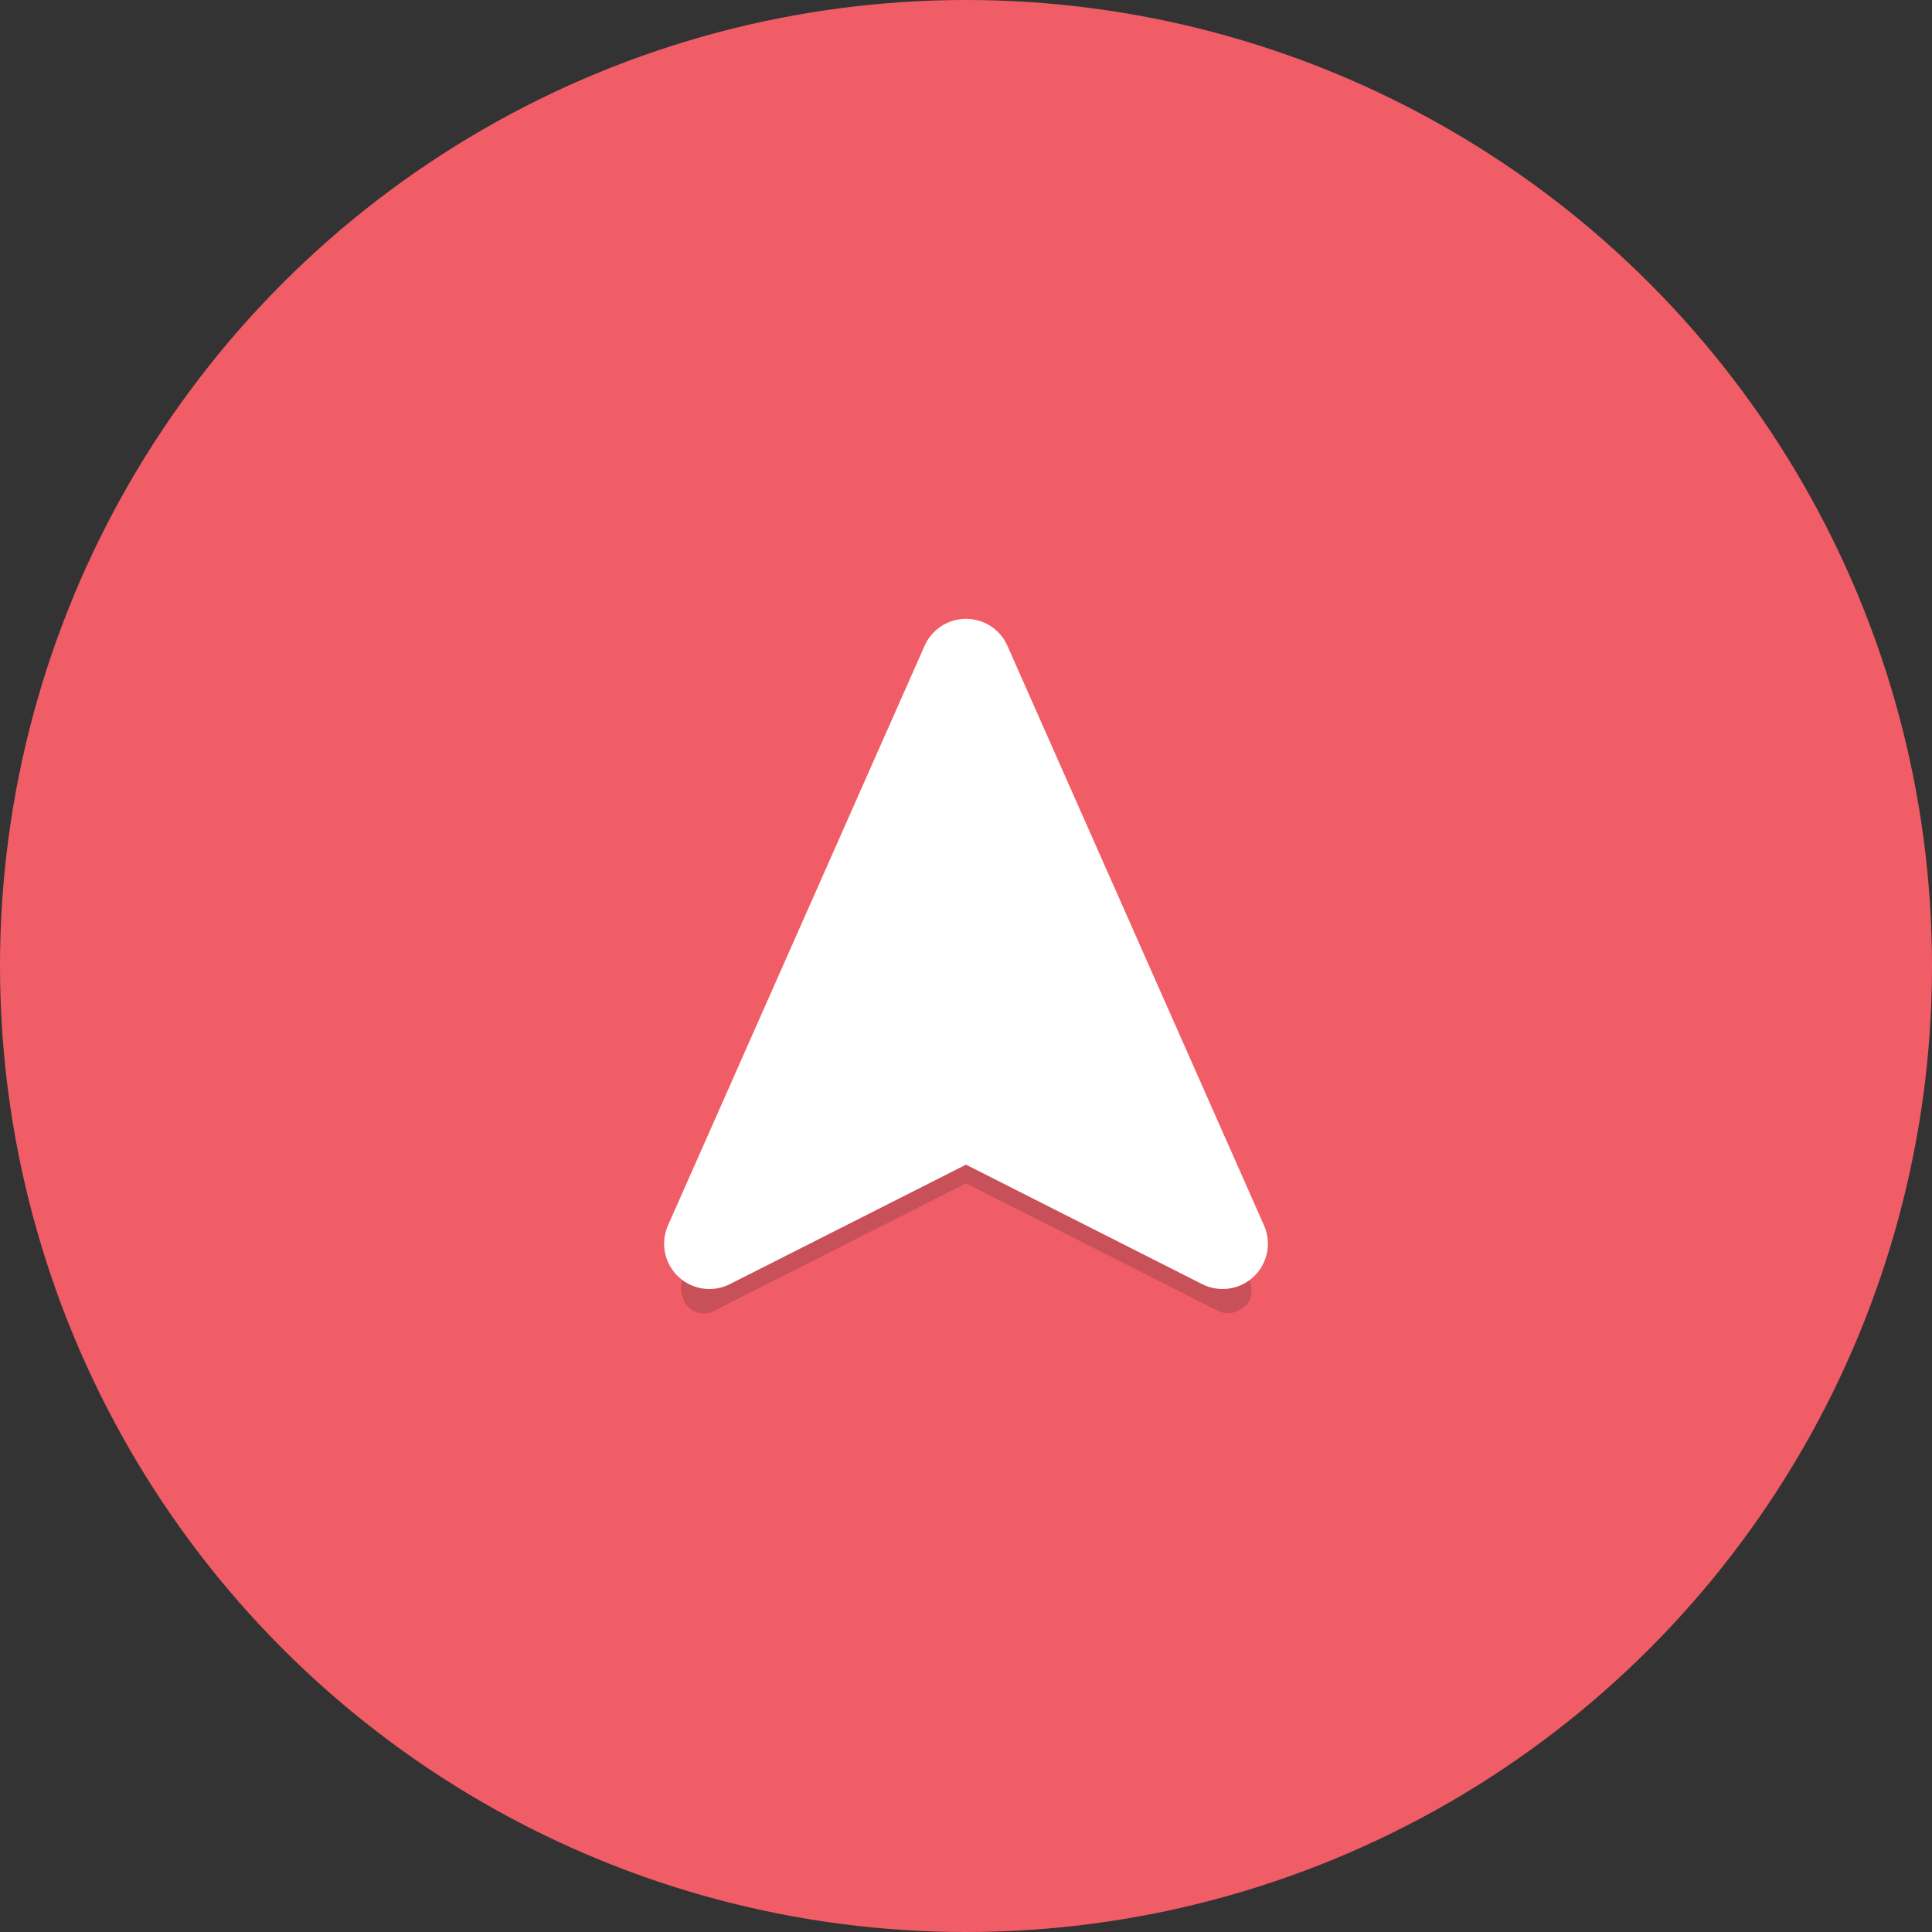 <?xml version="1.0" encoding="utf-8"?>
<!-- Generator: Adobe Illustrator 19.2.1, SVG Export Plug-In . SVG Version: 6.00 Build 0)  -->
<svg version="1.1" id="Layer_1" xmlns="http://www.w3.org/2000/svg" xmlns:xlink="http://www.w3.org/1999/xlink" x="0px" y="0px"
	 viewBox="0 0 64 64" style="enable-background:new 0 0 64 64;" xml:space="preserve">
<rect x="0" y="0" width="64" height="64" fill="#333333" stroke="none"/>
<style type="text/css">
	.st0{fill:#F15D66;}
	.st1{opacity:0.2;}
	.st2{fill:#231F20;}
	.st3{fill:#FFFFFF;stroke:#FFFFFF;stroke-width:3;stroke-linecap:round;stroke-linejoin:round;stroke-miterlimit:10;}
</style>
<circle class="st0" cx="32" cy="32" r="32"/>
<g class="st1">
	<polygon class="st2" points="32,23.1 23.3,42.7 32,38.3 40.7,42.7 	"/>
	<path class="st2" d="M40.7,43.5c-0.1,0-0.2,0-0.4-0.1L32,39.2l-8.3,4.2c-0.3,0.2-0.7,0.1-0.9-0.1c-0.2-0.2-0.3-0.6-0.2-0.9
		l8.7-19.5c0.1-0.3,0.4-0.5,0.7-0.5c0.3,0,0.6,0.2,0.7,0.5l8.7,19.5c0.1,0.3,0.1,0.7-0.2,0.9C41.1,43.4,40.9,43.5,40.7,43.5z
		 M32,37.5c0.1,0,0.2,0,0.4,0.1l6.7,3.3l-7-15.8l-7,15.8l6.7-3.3C31.7,37.5,31.9,37.5,32,37.5z"/>
</g>
<polygon class="st3" points="32,22 23.5,41.2 32,36.9 40.5,41.2 "/>
</svg>
